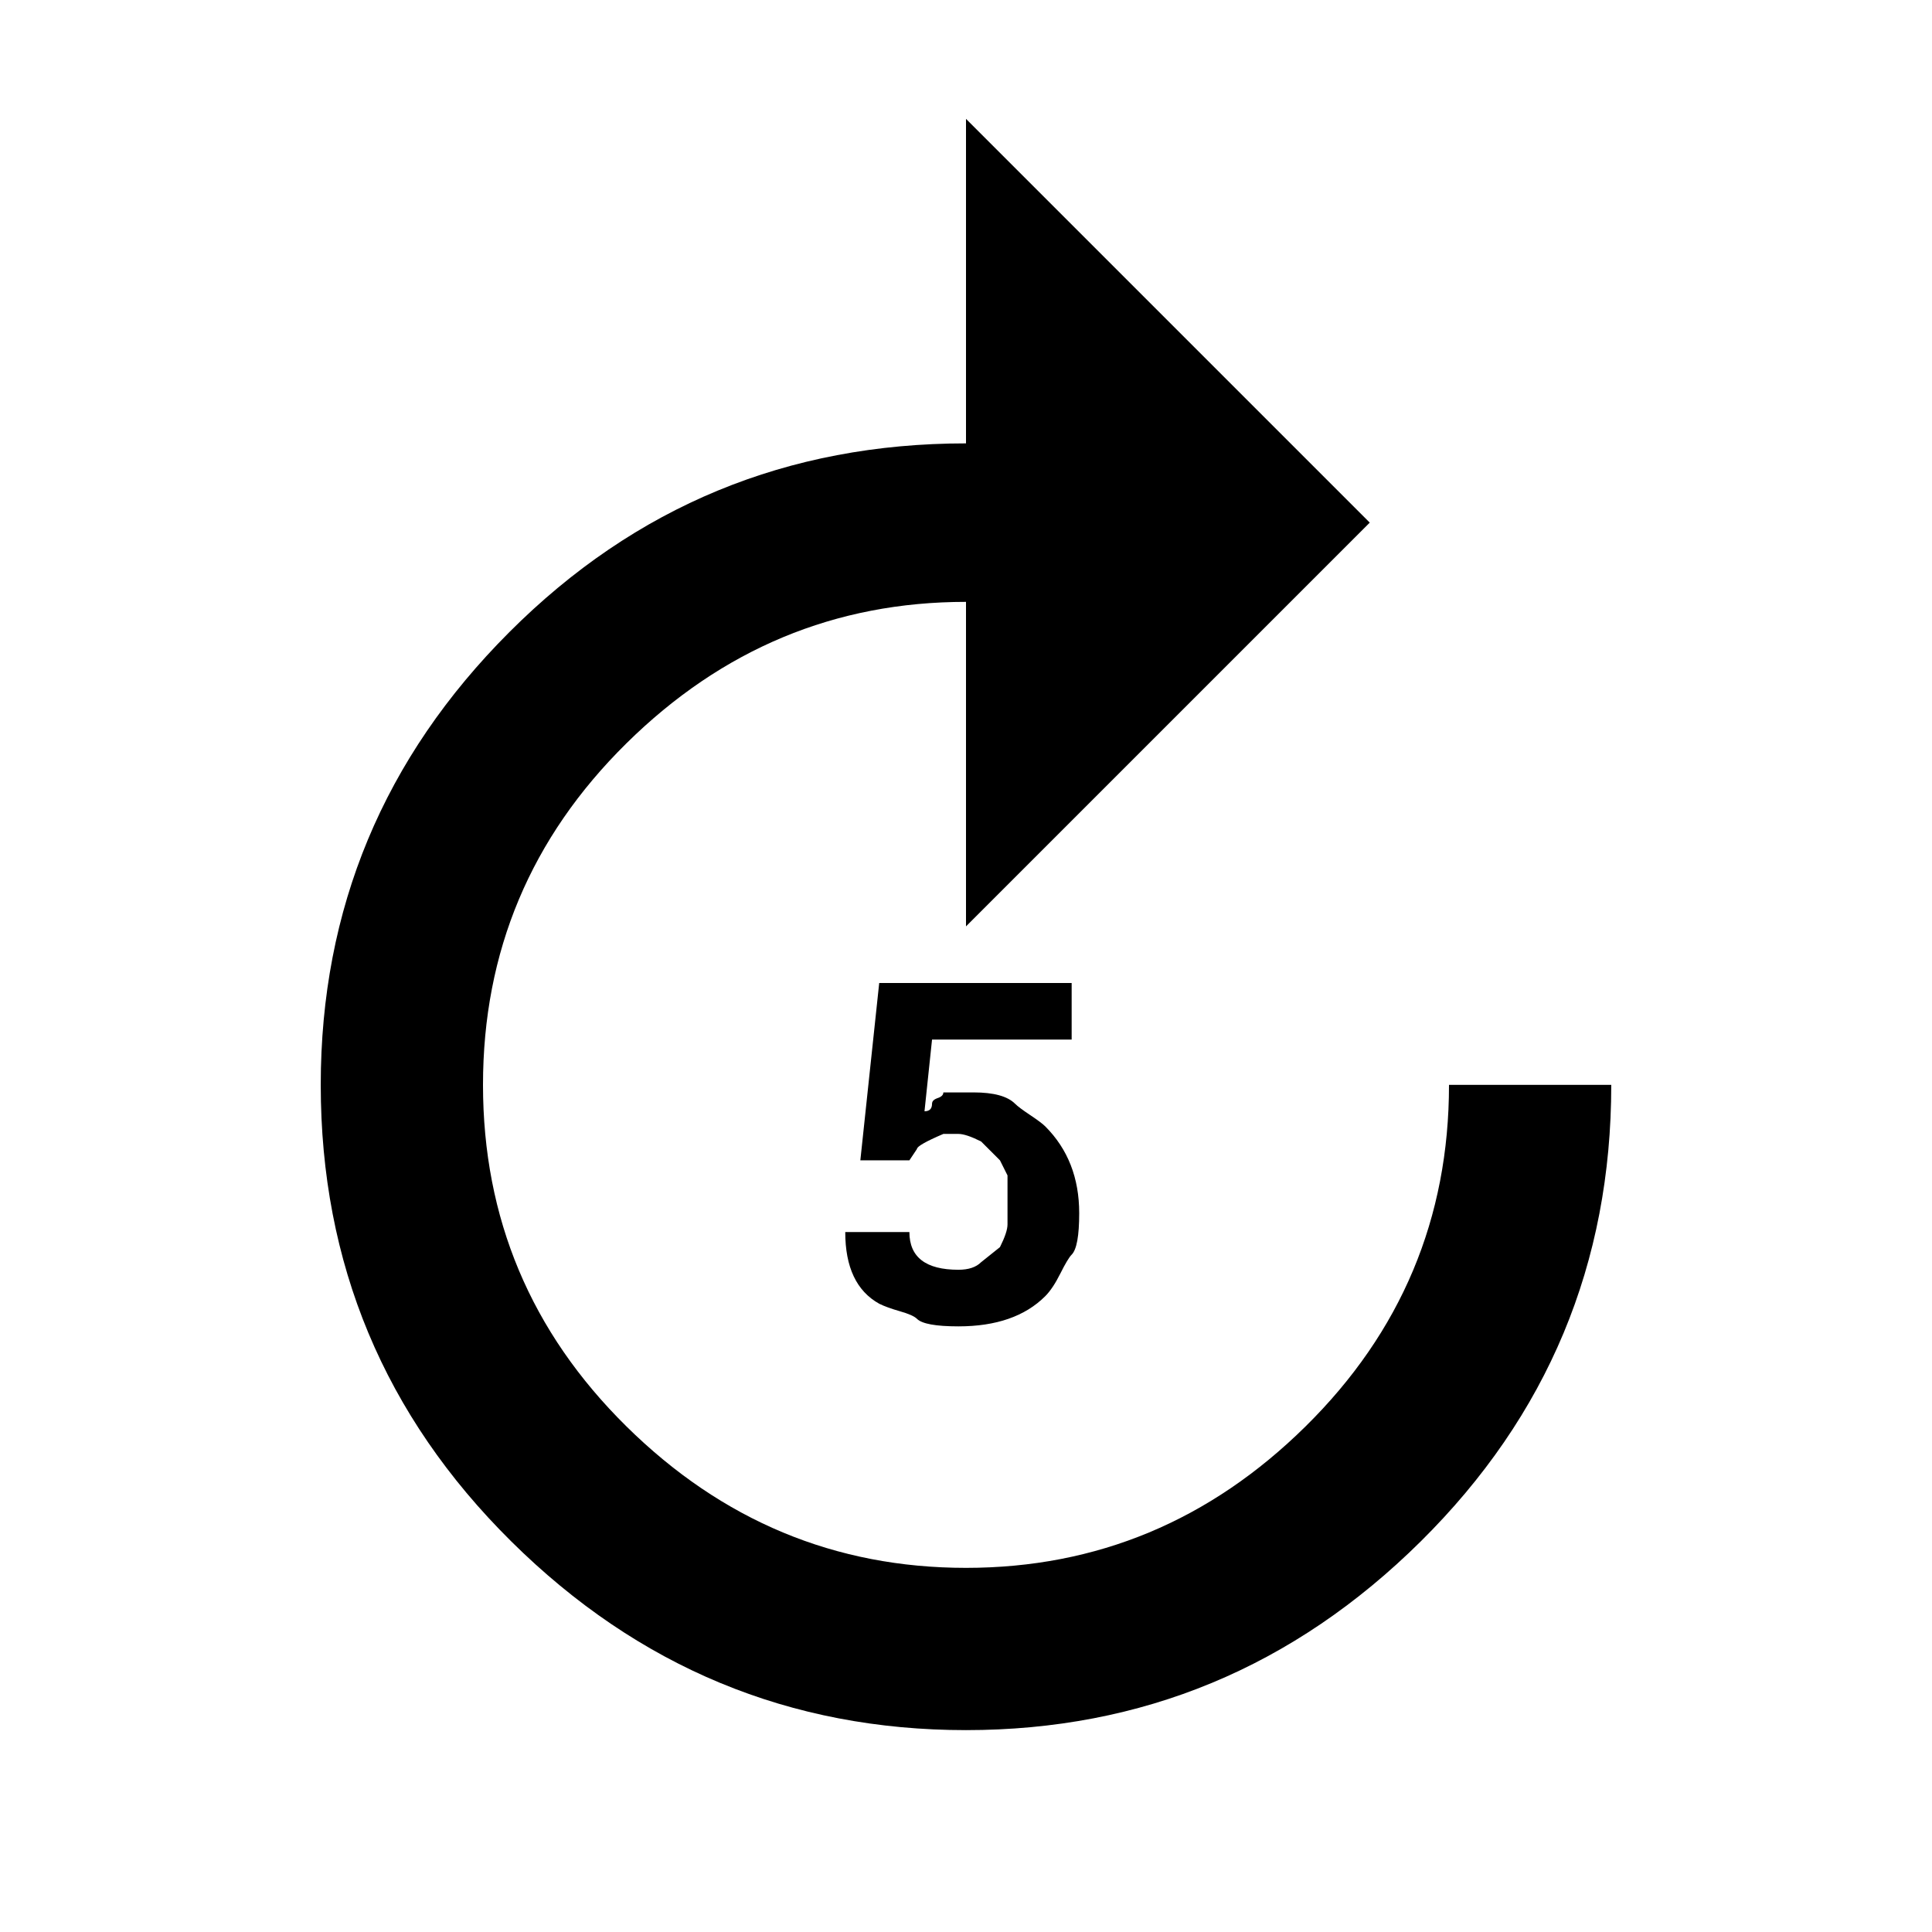 <svg xmlns="http://www.w3.org/2000/svg" viewBox="0 0 1024 1024"><path d="M500 601q-14 6-14 8l-4 6h-26l10-94h102v30h-74l-4 38q4 0 4-4 0-2 3-3t3-3h16q16 0 22 6 2 2 8 6t8 6q18 18 18 46 0 18-4 22-2 2-6 10t-8 12q-16 16-46 16-18 0-22-4-2-2-9-4t-11-4q-18-10-18-38h34q0 20 26 20 8 0 12-4l10-8q4-8 4-12v-26l-4-8-10-10q-8-4-12-4h-8m-330-26q0-140 100-240t242-100V63l214 214-214 214V319q-104 0-180 75t-76 181q0 106 76 181t180 75q104 0 180-75t76-181h86q0 142-101 242T512 917q-140 0-241-100T170 575z"/></svg>